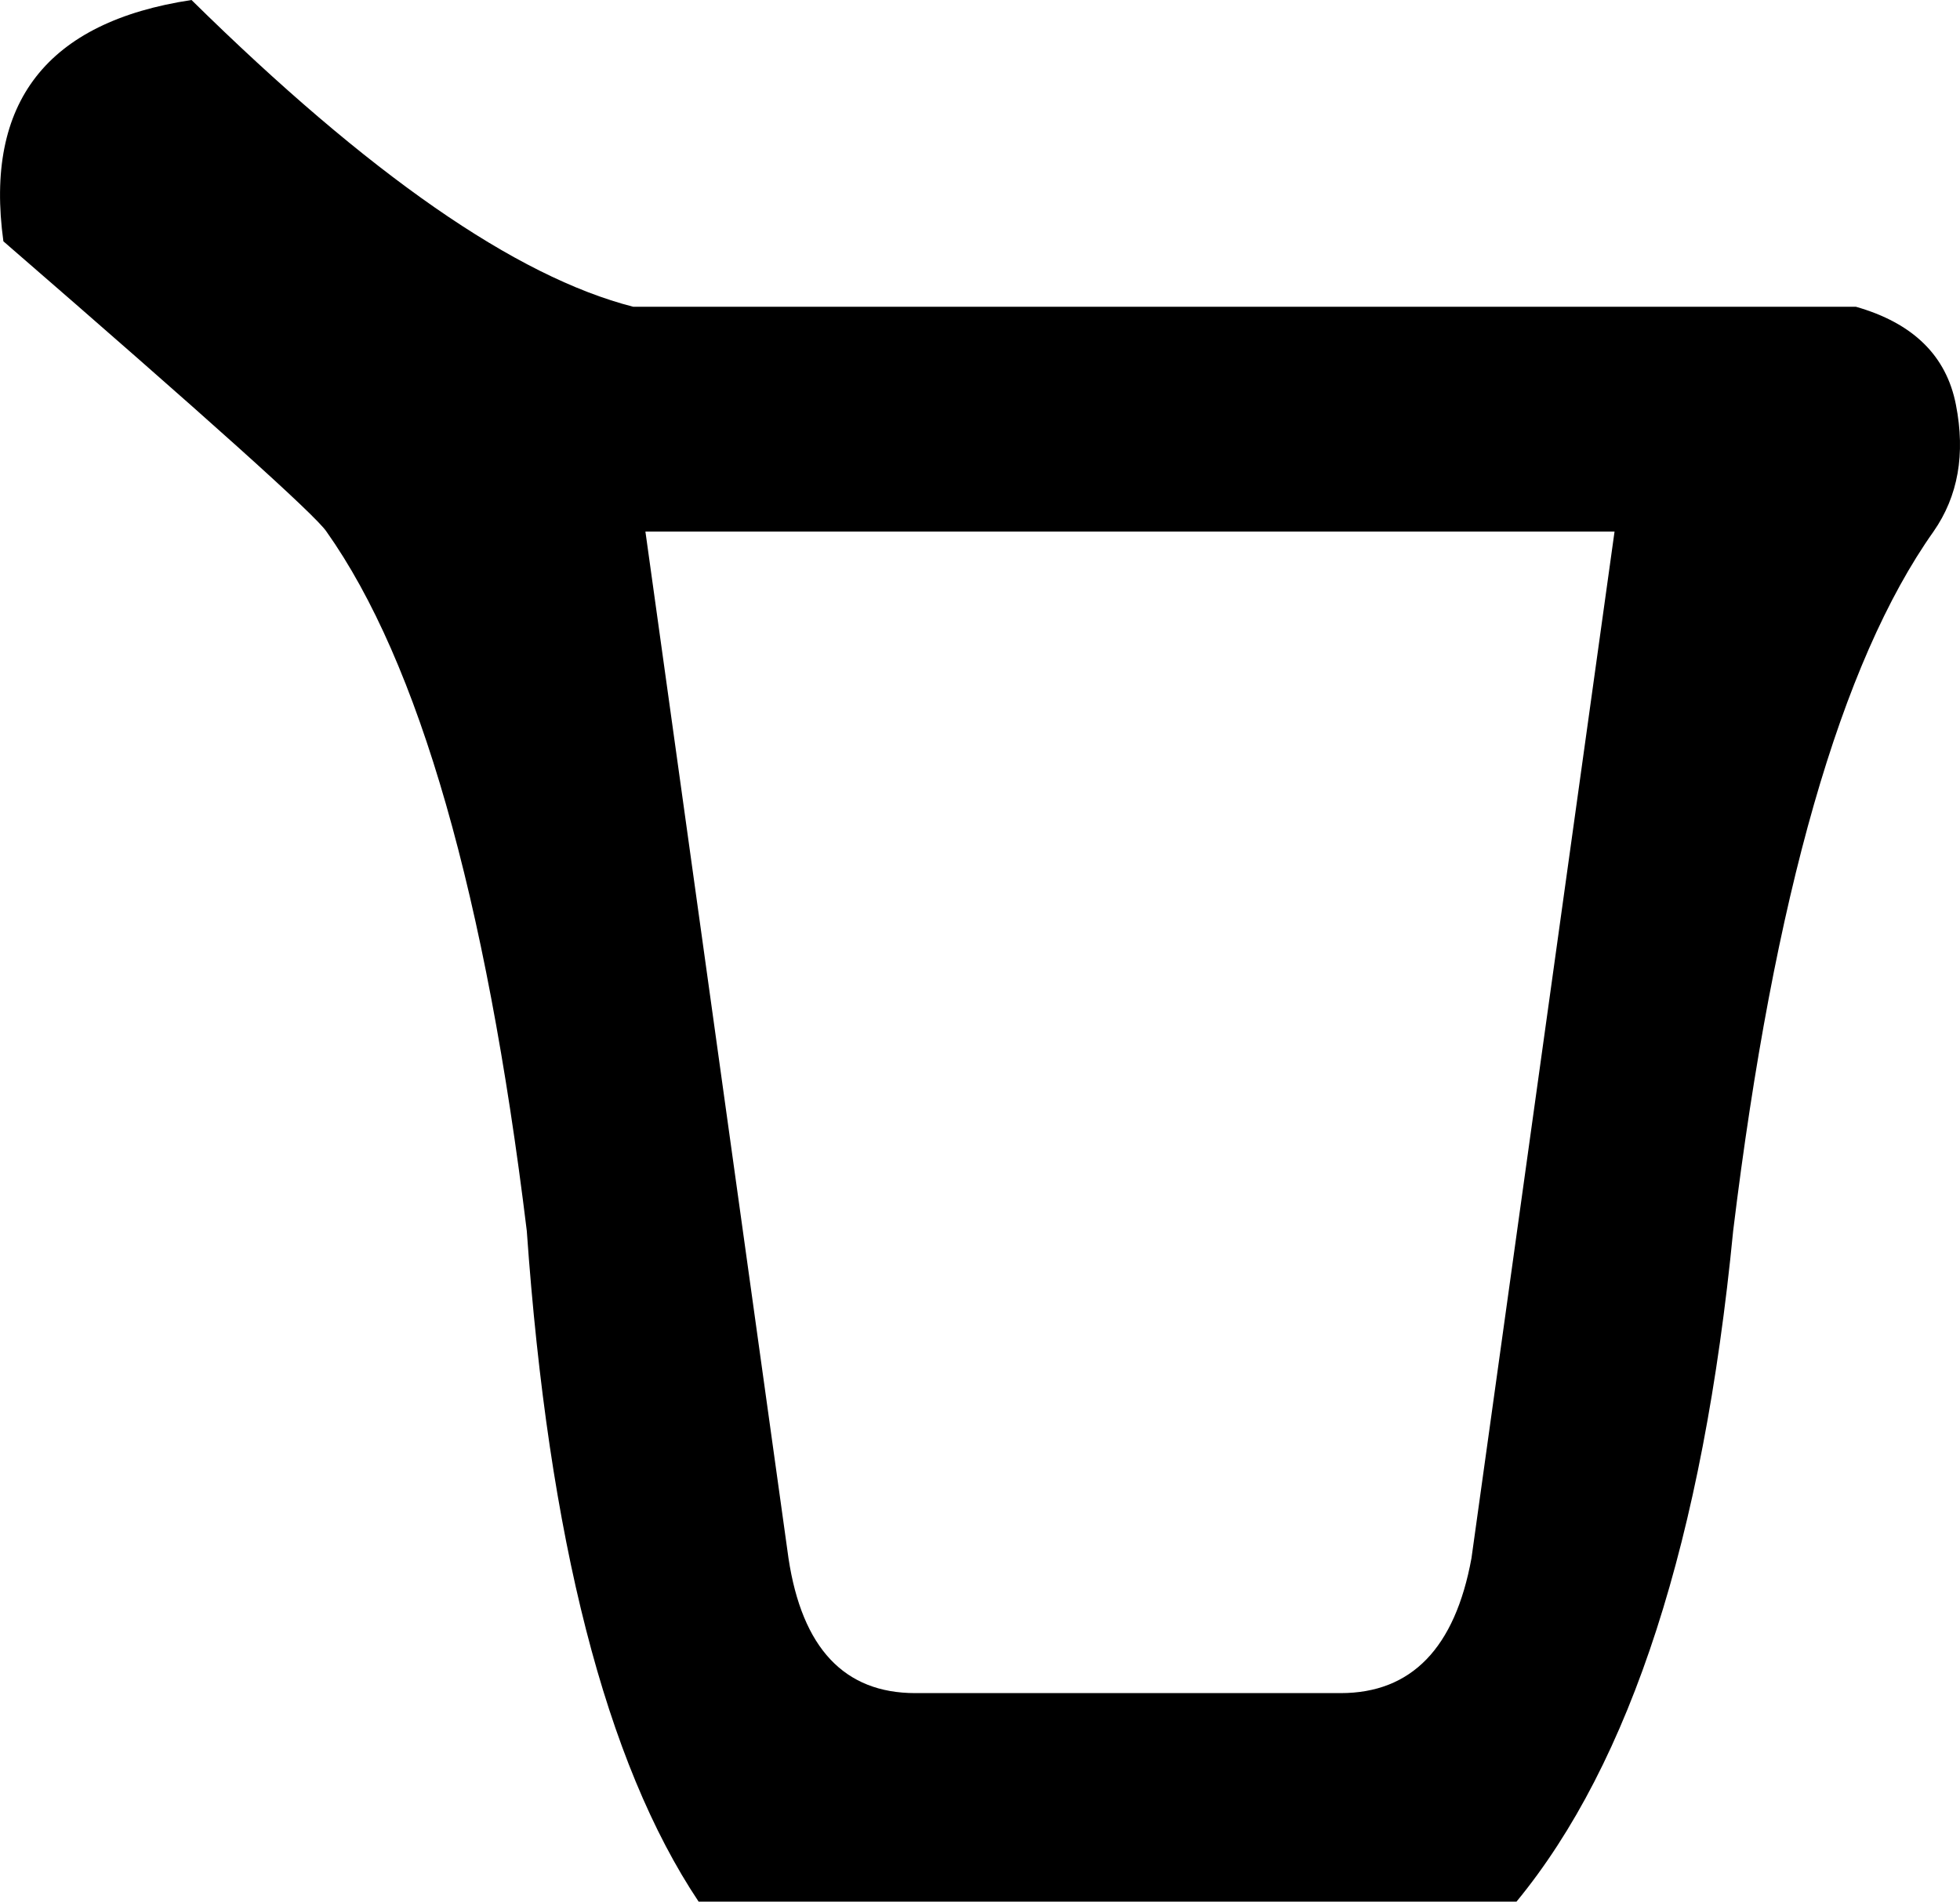 <?xml version="1.0" encoding ="US-ASCII" standalone="yes"?>
<svg width="8.658" height="8.4">
<path style="fill:#000000; stroke:none" d=" M 8.541 2.348  Q 7.927 3.215 7.656 5.437  Q 7.457 7.479 6.699 8.4  L 3.086 8.4  Q 2.471 7.479 2.327 5.437  Q 2.056 3.215 1.442 2.348  Q 1.37 2.24 0.015 1.066  Q -0.112 0.145 0.846 0  Q 2.02 1.156 2.797 1.355  L 8.198 1.355  Q 8.577 1.463 8.64 1.788  Q 8.704 2.114 8.541 2.348  Z  M 7.132 2.348  L 2.851 2.348  L 3.483 6.883  Q 3.573 7.479 4.043 7.479  L 5.922 7.479  Q 6.391 7.479 6.5 6.883  L 7.132 2.348  Z "/></svg>
